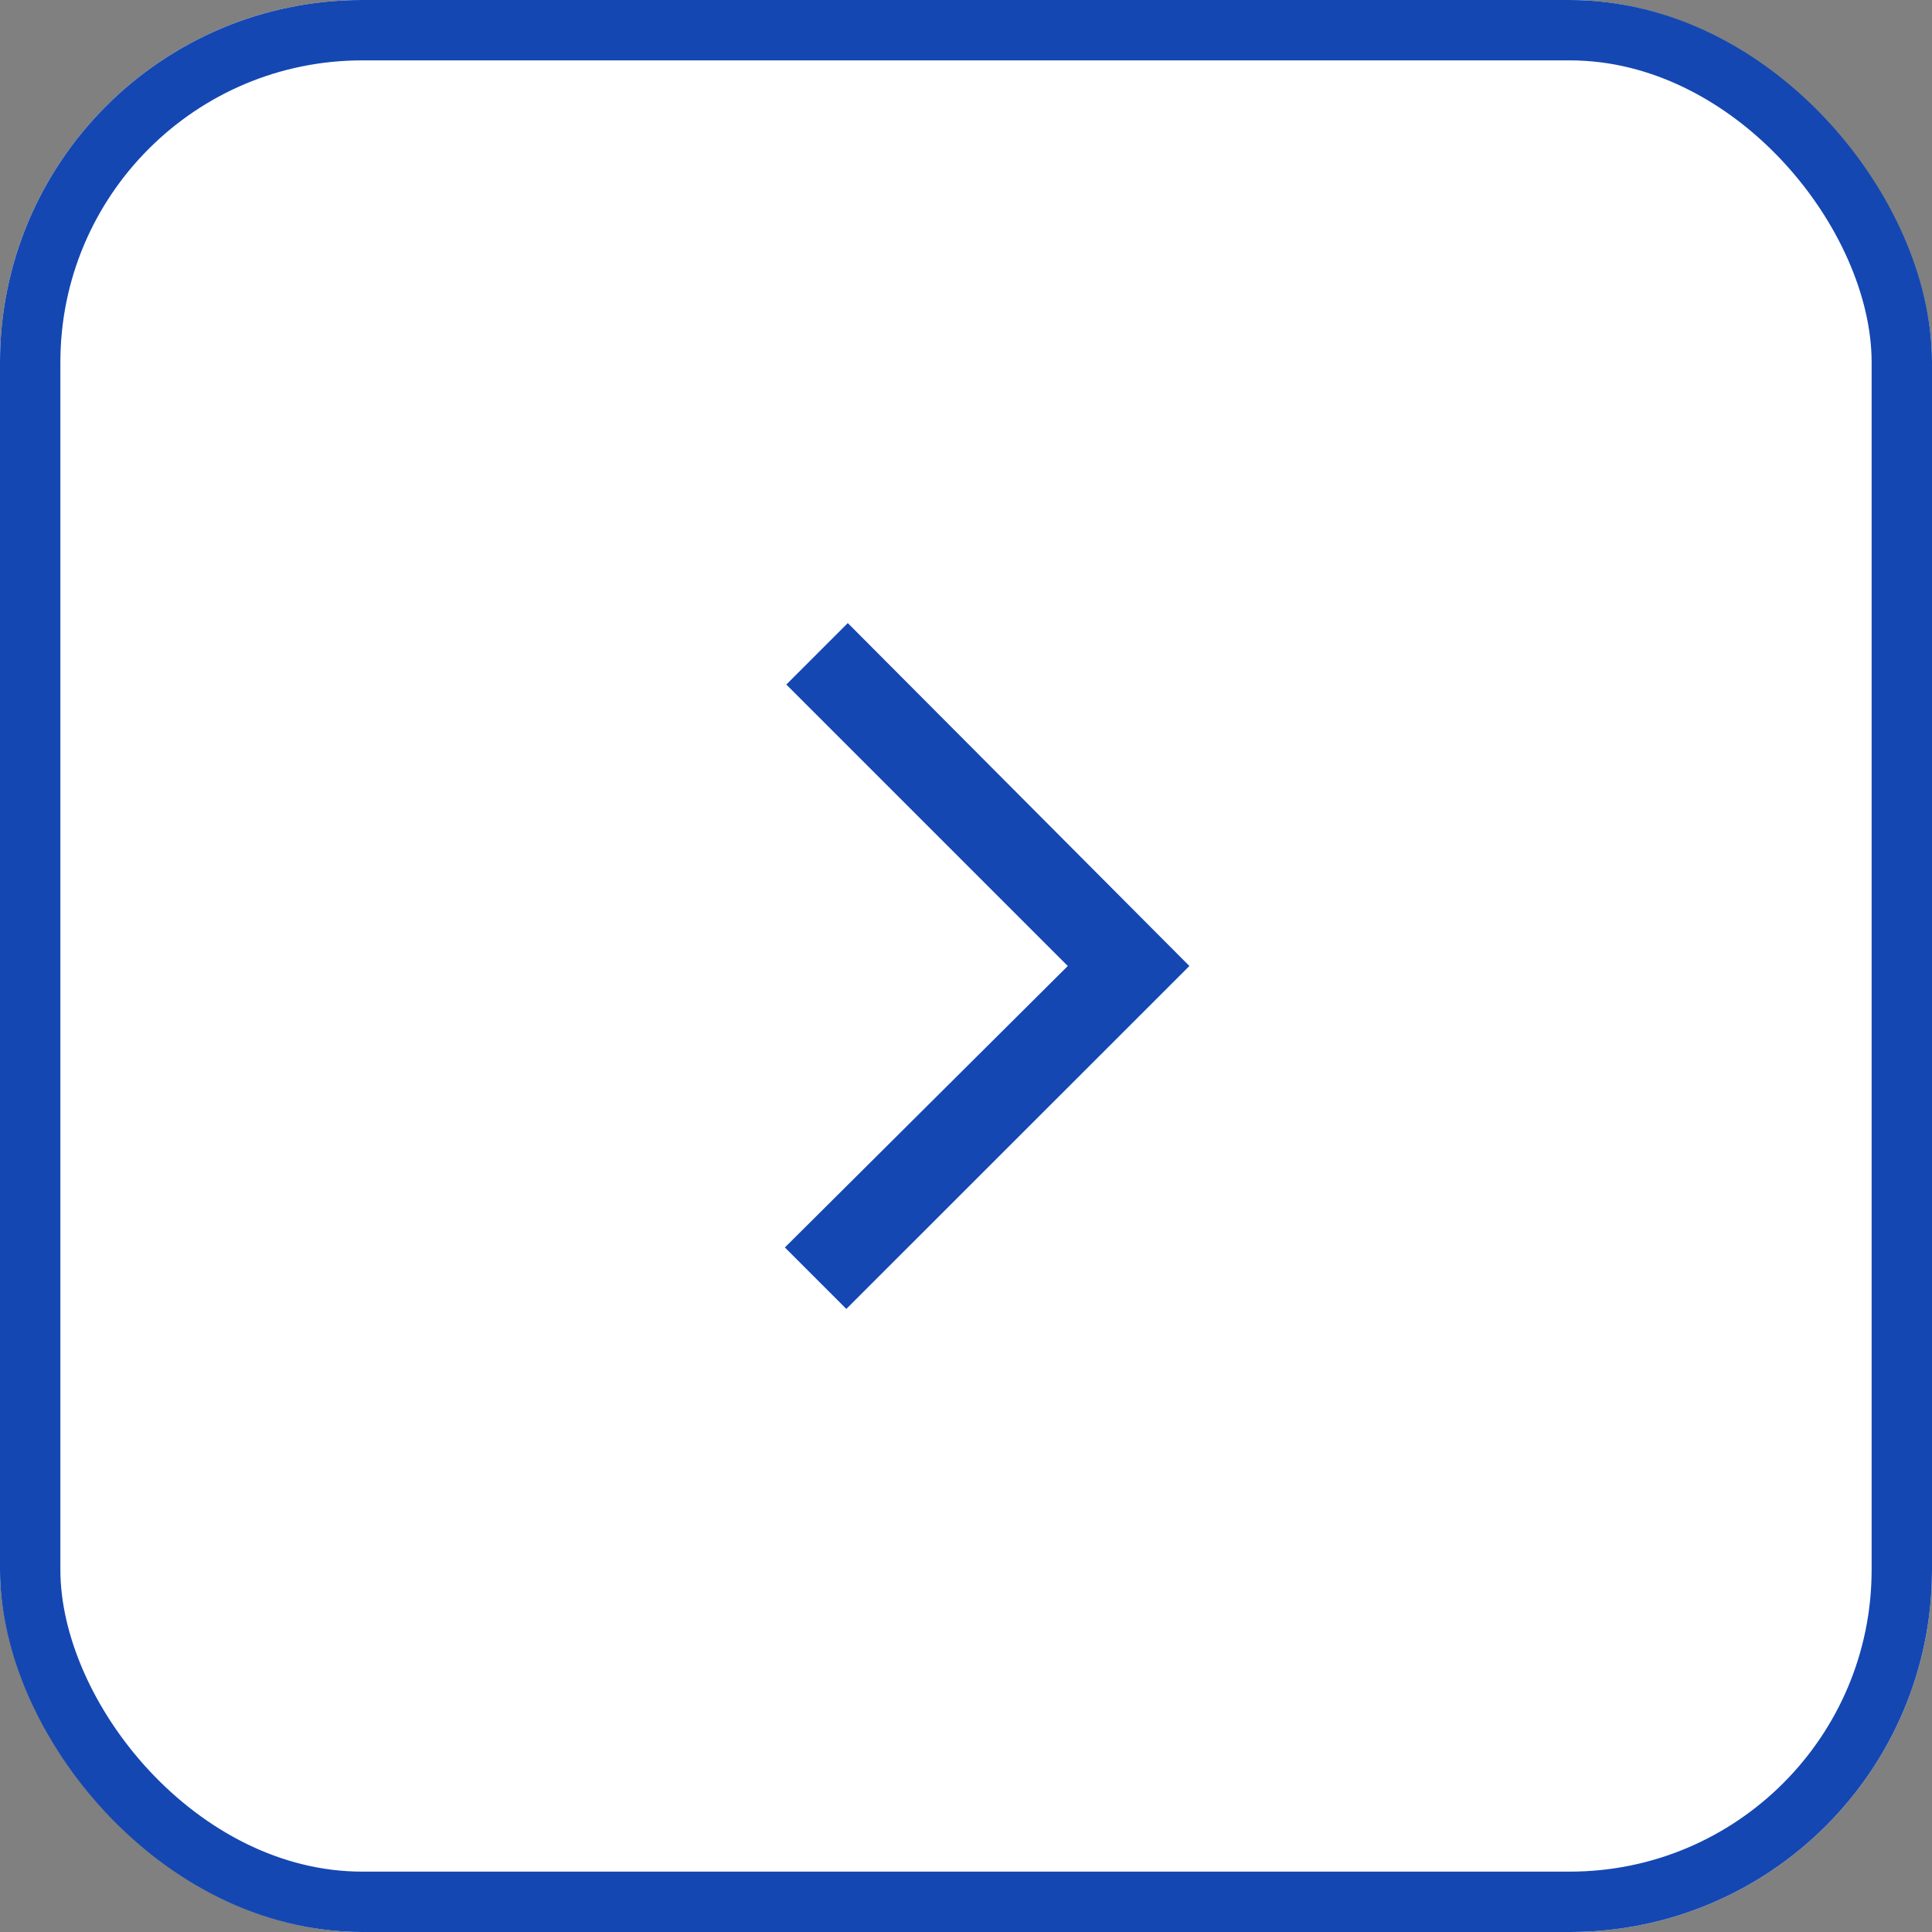 <svg 
xmlns="http://www.w3.org/2000/svg" 
width="32" height="32" viewBox="0 0 32 32">
  <rect x="0" y="0" width="32" height="32" fill="#808080" stroke="none"/>
  <g id="Group_58360" data-name="Group 58360" transform="translate(-767.213 -745)">
    <g id="Rectangle_16" data-name="Rectangle 16" transform="translate(767.213 745)" 
    fill="#fff" stroke="#1447b2" stroke-width="1">
      <rect width="32" height="32" rx="6" stroke="none"/>
      <rect x="0.5" y="0.5" width="31" height="31" rx="5.5" fill="none"/>
    </g>
    <path id="expand_more_FILL0_wght400_GRAD0_opsz48" 
    d="M17.68,23.3,12,17.618,13.018,16.6l4.662,4.686,4.662-4.662,1.018,1.018Z" 
    transform="translate(763.613 778.68) rotate(-90)" fill="#1447b2"/>
  </g>
</svg>
